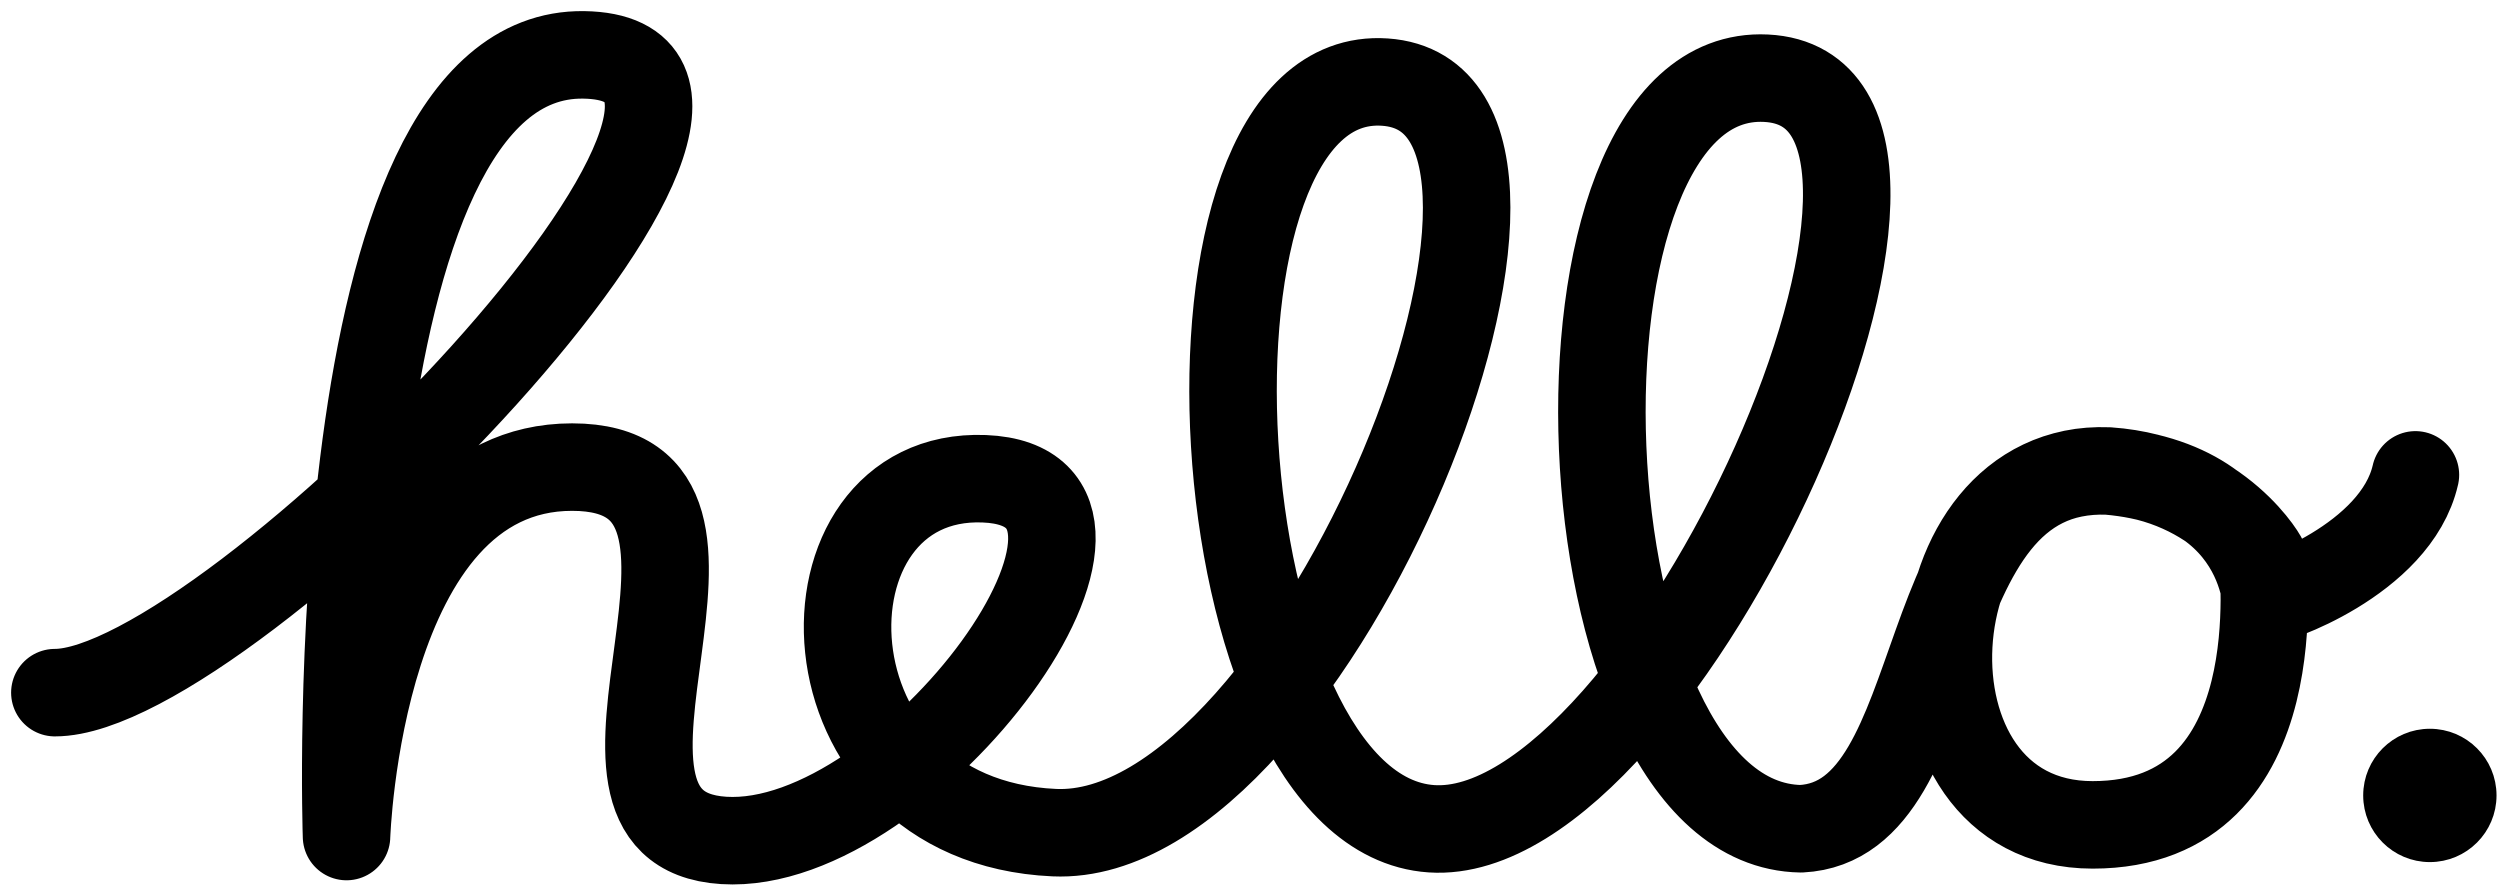<?xml version="1.0" encoding="UTF-8" standalone="no"?>
<svg
   xmlns:dc="http://purl.org/dc/elements/1.1/"
   xmlns:cc="http://creativecommons.org/ns#"
   xmlns:rdf="http://www.w3.org/1999/02/22-rdf-syntax-ns#"
   xmlns:svg="http://www.w3.org/2000/svg"
   xmlns="http://www.w3.org/2000/svg"
   xmlns:sodipodi="http://sodipodi.sourceforge.net/DTD/sodipodi-0.dtd"
   xmlns:inkscape="http://www.inkscape.org/namespaces/inkscape"
   inkscape:version="1.0alpha2 (f2f97a7, 2019-07-12)"
   sodipodi:docname="hello_animation.svg"
   id="svg_document"
   preserveAspectRatio="xMidYMid meet"
   viewBox="0 0 450 160"
   height="160"
   width="450"
   version="1.1">
  <title
     id="title55">hello</title>
  <sodipodi:namedview
     inkscape:current-layer="svg_document"
     inkscape:window-maximized="0"
     inkscape:window-y="170"
     inkscape:window-x="913"
     inkscape:cy="158.25688"
     inkscape:cx="350"
     inkscape:zoom="1.744"
     showgrid="false"
     id="namedview11"
     inkscape:window-height="480"
     inkscape:window-width="644"
     inkscape:pageshadow="2"
     inkscape:pageopacity="0"
     guidetolerance="10"
     gridtolerance="10"
     objecttolerance="10"
     borderopacity="1"
     inkscape:document-rotation="0"
     bordercolor="#666666"
     pagecolor="#ffffff" />
  <desc
     id="desc1">This example demonstrates the use of a path element, an animate element, and the stroke-dasharray attribute to simulate drawing.</desc>
  <defs
     id="svg_document_defs" />
  <path
     stroke="black"
     stroke-linejoin="round"
     id="path1"
     stroke-width="15.75px"
     d="m 9.875,124.677 c 31.5,0 142.8,-114.1 95.2,-114.8 C 57.475,9.177 62.375,150.577 62.375,150.577 c 0,0 2.1,-66.5 40.6,-66.5 38.5,0 -6.3,65.1 27.3,67.2 33.6,2.1 81.9,-63.7 46.9,-65.1 -35,-1.4 -34.3,61.6 12.6,63.7 46.9,2.1 100.8,-132.3 59.5,-135.1 -41.3,-2.8 -33.6,131.6 8.4,134.4 42,2.8 102.9,-133 60.2,-135.1 -42.7,-2.1 -37.8,134.4 6.3,135.1 28,-1.4 18.9,-65.8 55.3,-64.4 20.3,1.4 28.7,16.8 28,16.1 -0.7,-0.7 6.3,47.6 -30.8,47.6 -37.1,0 -32.9,-65.1 2.8,-63.7 32.2,2.8 28,30.8 28.7,23.1 0,0.7 23.1,-7 26.6,-22.4"
     fill="none"
     stroke-linecap="round"
     inkscape:connector-curvature="0"
     style="opacity:1;stop-opacity:1">
    <animate
       dur="5"
       values="0,1739;1739,0;"
       begin="0; animate1.end+5s"
       id="animateSig1"
       repeatCount="0"
       fill="freeze"
       attributeName="stroke-dasharray"
       attributeType="XML" />
  </path>
  <circle
     stroke="black"
     id="circle1"
     stroke-width="3px"
     cy="143.177"
     fill="black"
     r="10.5"
     cx="437.375"
     style="opacity:1;stop-opacity:1">
    <set
       dur="5.25s"
       begin="animateSig1.begin"
       id="set1"
       repeatCount="0"
       attributeName="r"
       to="0"
       attributeType="XML" />
    <animate
       additive="replace"
       dur="0.25s"
       begin="animateSig1.end+0.25s"
       id="animate1"
       values="0;10.5;"
       accumulate="none"
       repeatCount="0"
       fill="freeze"
       attributeName="r"
       attributeType="XML" />
  </circle>
</svg>
